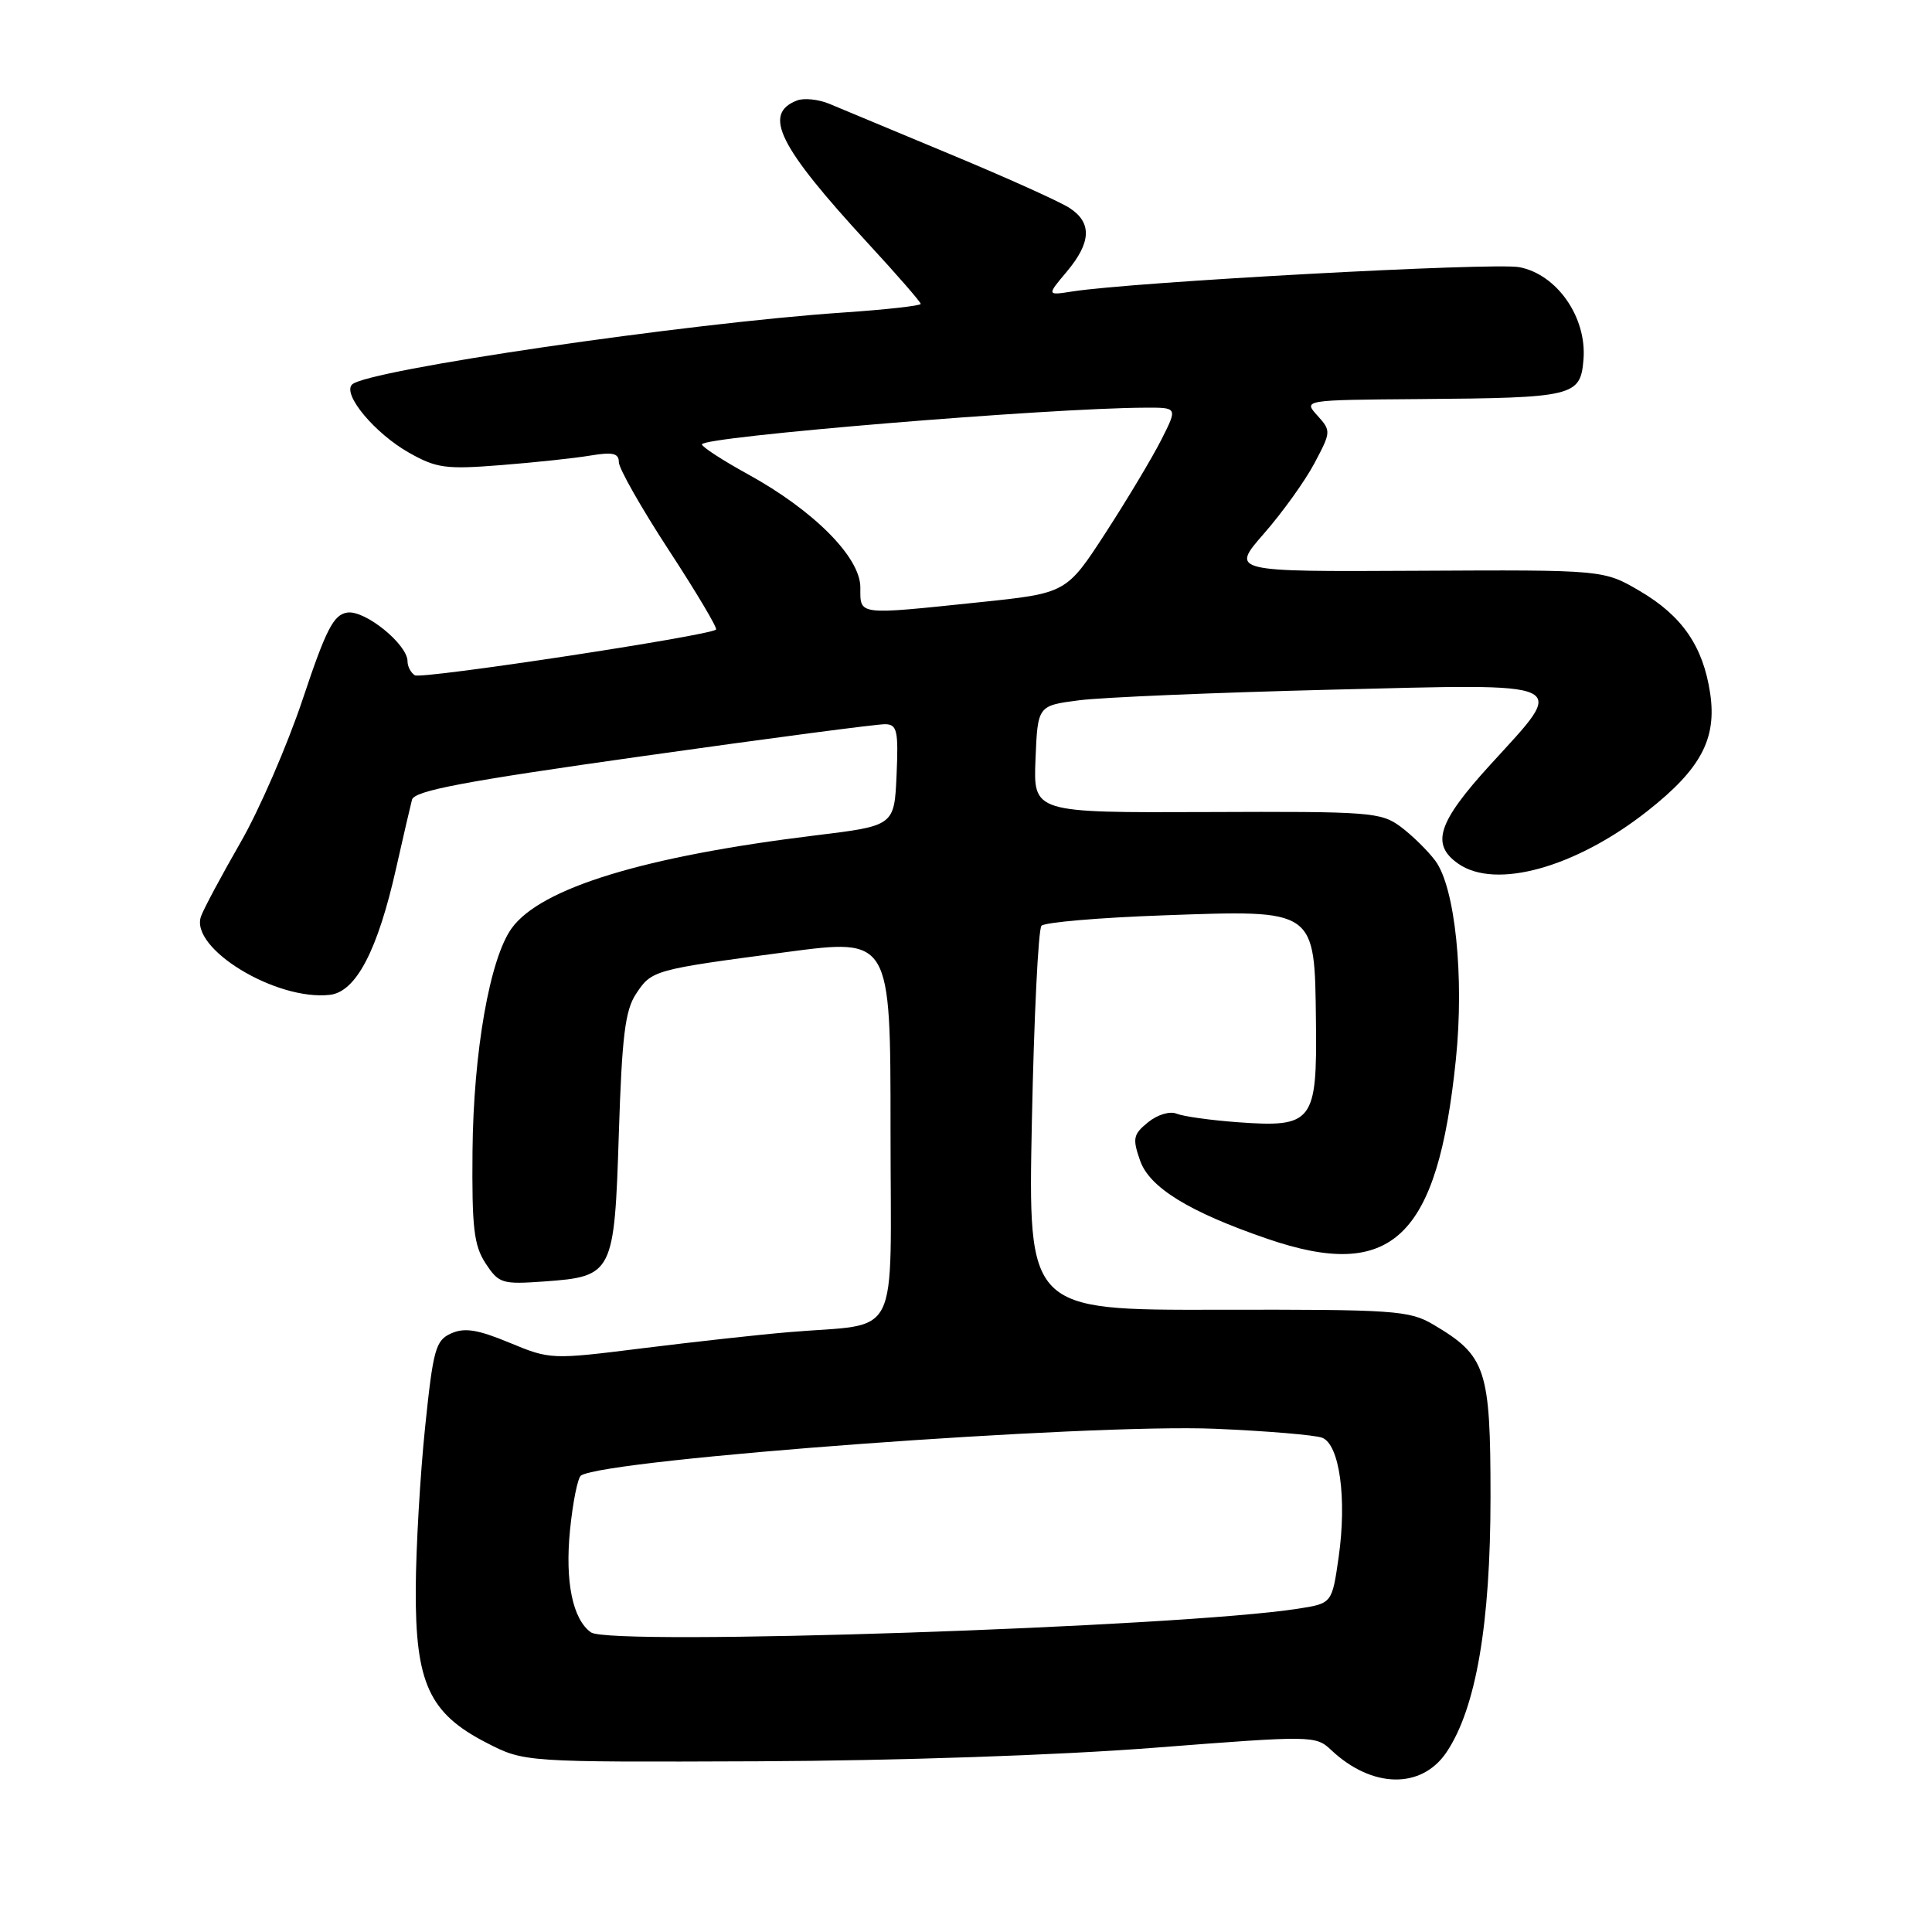 <?xml version="1.0" encoding="UTF-8" standalone="no"?>
<!DOCTYPE svg PUBLIC "-//W3C//DTD SVG 1.1//EN" "http://www.w3.org/Graphics/SVG/1.1/DTD/svg11.dtd" >
<svg xmlns="http://www.w3.org/2000/svg" xmlns:xlink="http://www.w3.org/1999/xlink" version="1.1" viewBox="0 0 256 256">
 <g >
 <path fill="currentColor"
d=" M 191.67 232.18 C 195.58 226.36 197.50 215.19 197.50 198.32 C 197.50 181.38 196.92 179.64 189.90 175.50 C 186.74 173.64 184.75 173.50 161.36 173.55 C 136.22 173.60 136.22 173.60 136.73 148.55 C 137.01 134.77 137.58 123.13 138.00 122.67 C 138.42 122.21 145.68 121.59 154.13 121.29 C 174.48 120.56 174.19 120.36 174.37 135.38 C 174.53 148.69 173.96 149.43 164.00 148.70 C 160.43 148.44 156.79 147.93 155.91 147.57 C 155.02 147.20 153.37 147.69 152.12 148.71 C 150.15 150.31 150.04 150.85 151.07 153.79 C 152.32 157.36 157.56 160.58 167.88 164.13 C 184.44 169.83 190.48 164.10 192.91 140.39 C 194.04 129.45 192.81 117.59 190.19 114.06 C 189.19 112.72 187.13 110.70 185.61 109.56 C 182.99 107.61 181.59 107.51 159.88 107.60 C 136.92 107.69 136.92 107.69 137.21 100.60 C 137.50 93.50 137.50 93.50 143.00 92.79 C 146.03 92.40 160.99 91.77 176.25 91.39 C 208.79 90.59 207.73 90.09 197.50 101.30 C 190.50 108.97 189.56 111.88 193.22 114.44 C 198.17 117.91 208.78 114.96 218.29 107.47 C 225.39 101.88 227.51 97.89 226.60 91.83 C 225.67 85.65 222.90 81.61 217.31 78.33 C 212.50 75.50 212.50 75.50 187.78 75.63 C 163.06 75.76 163.06 75.76 167.49 70.69 C 169.93 67.90 172.94 63.71 174.17 61.38 C 176.38 57.22 176.39 57.09 174.56 55.06 C 172.69 53.00 172.69 53.00 188.10 52.88 C 208.58 52.72 209.42 52.52 209.82 47.64 C 210.28 42.05 206.30 36.34 201.30 35.40 C 197.90 34.76 150.19 37.35 142.10 38.62 C 138.70 39.15 138.70 39.15 141.35 36.00 C 144.59 32.14 144.72 29.52 141.74 27.57 C 140.50 26.75 133.42 23.56 125.99 20.47 C 118.57 17.37 111.33 14.36 109.90 13.76 C 108.47 13.16 106.54 12.96 105.62 13.31 C 101.02 15.08 103.15 19.36 115.02 32.25 C 118.86 36.41 122.00 40.02 122.00 40.27 C 122.00 40.51 117.39 41.03 111.75 41.41 C 91.04 42.81 48.57 49.03 46.65 50.95 C 45.34 52.26 49.70 57.46 54.22 60.00 C 57.84 62.04 59.10 62.21 66.38 61.63 C 70.85 61.28 76.19 60.71 78.25 60.36 C 81.20 59.87 82.00 60.06 82.00 61.24 C 82.00 62.07 84.98 67.32 88.63 72.91 C 92.28 78.49 95.09 83.23 94.88 83.42 C 94.00 84.24 55.86 90.03 54.97 89.48 C 54.44 89.15 54.00 88.32 54.00 87.63 C 54.00 85.38 48.36 80.81 46.02 81.17 C 44.20 81.44 43.21 83.36 40.11 92.65 C 38.06 98.78 34.35 107.33 31.86 111.65 C 29.38 115.97 27.02 120.36 26.64 121.41 C 25.09 125.65 36.57 132.64 43.72 131.82 C 47.18 131.42 50.05 125.93 52.50 115.00 C 53.43 110.88 54.37 106.81 54.59 105.97 C 54.91 104.77 61.42 103.54 85.25 100.18 C 101.89 97.83 116.31 95.93 117.30 95.96 C 118.87 95.99 119.06 96.82 118.80 102.71 C 118.50 109.42 118.50 109.42 108.00 110.70 C 85.34 113.47 71.66 117.66 67.80 123.00 C 64.90 127.01 62.73 139.37 62.61 152.54 C 62.52 162.70 62.79 165.03 64.35 167.41 C 66.10 170.07 66.51 170.20 72.13 169.80 C 81.23 169.14 81.41 168.79 82.00 150.17 C 82.41 137.37 82.83 133.89 84.26 131.72 C 86.35 128.54 86.55 128.49 104.25 126.15 C 118.00 124.33 118.00 124.33 118.00 149.62 C 118.00 178.37 119.57 175.23 104.50 176.52 C 100.65 176.84 91.98 177.80 85.23 178.64 C 73.06 180.16 72.92 180.16 67.52 177.92 C 63.30 176.17 61.56 175.89 59.79 176.68 C 57.72 177.60 57.40 178.76 56.33 189.10 C 55.68 195.37 55.12 205.00 55.09 210.50 C 55.02 223.01 56.86 227.03 64.49 230.94 C 69.48 233.50 69.48 233.50 100.49 233.38 C 118.91 233.30 140.19 232.58 152.90 231.59 C 174.00 229.95 174.33 229.96 176.40 231.90 C 181.80 236.98 188.36 237.10 191.67 232.18 Z  M 78.31 216.30 C 75.88 214.58 74.85 209.56 75.53 202.75 C 75.90 199.03 76.56 195.77 76.99 195.51 C 80.54 193.31 144.30 188.62 161.00 189.32 C 167.88 189.61 174.27 190.15 175.20 190.51 C 177.50 191.41 178.48 198.57 177.38 206.32 C 176.50 212.46 176.50 212.46 172.00 213.16 C 156.33 215.61 80.91 218.13 78.31 216.30 Z  M 114.00 77.83 C 114.00 73.84 107.82 67.63 99.07 62.82 C 95.74 60.99 93.02 59.22 93.01 58.88 C 92.99 57.87 138.91 54.06 151.77 54.02 C 156.04 54.00 156.04 54.00 153.89 58.25 C 152.71 60.59 149.40 66.12 146.53 70.55 C 141.31 78.60 141.31 78.60 129.79 79.80 C 113.45 81.50 114.00 81.57 114.00 77.83 Z "/>
</g>
</svg>